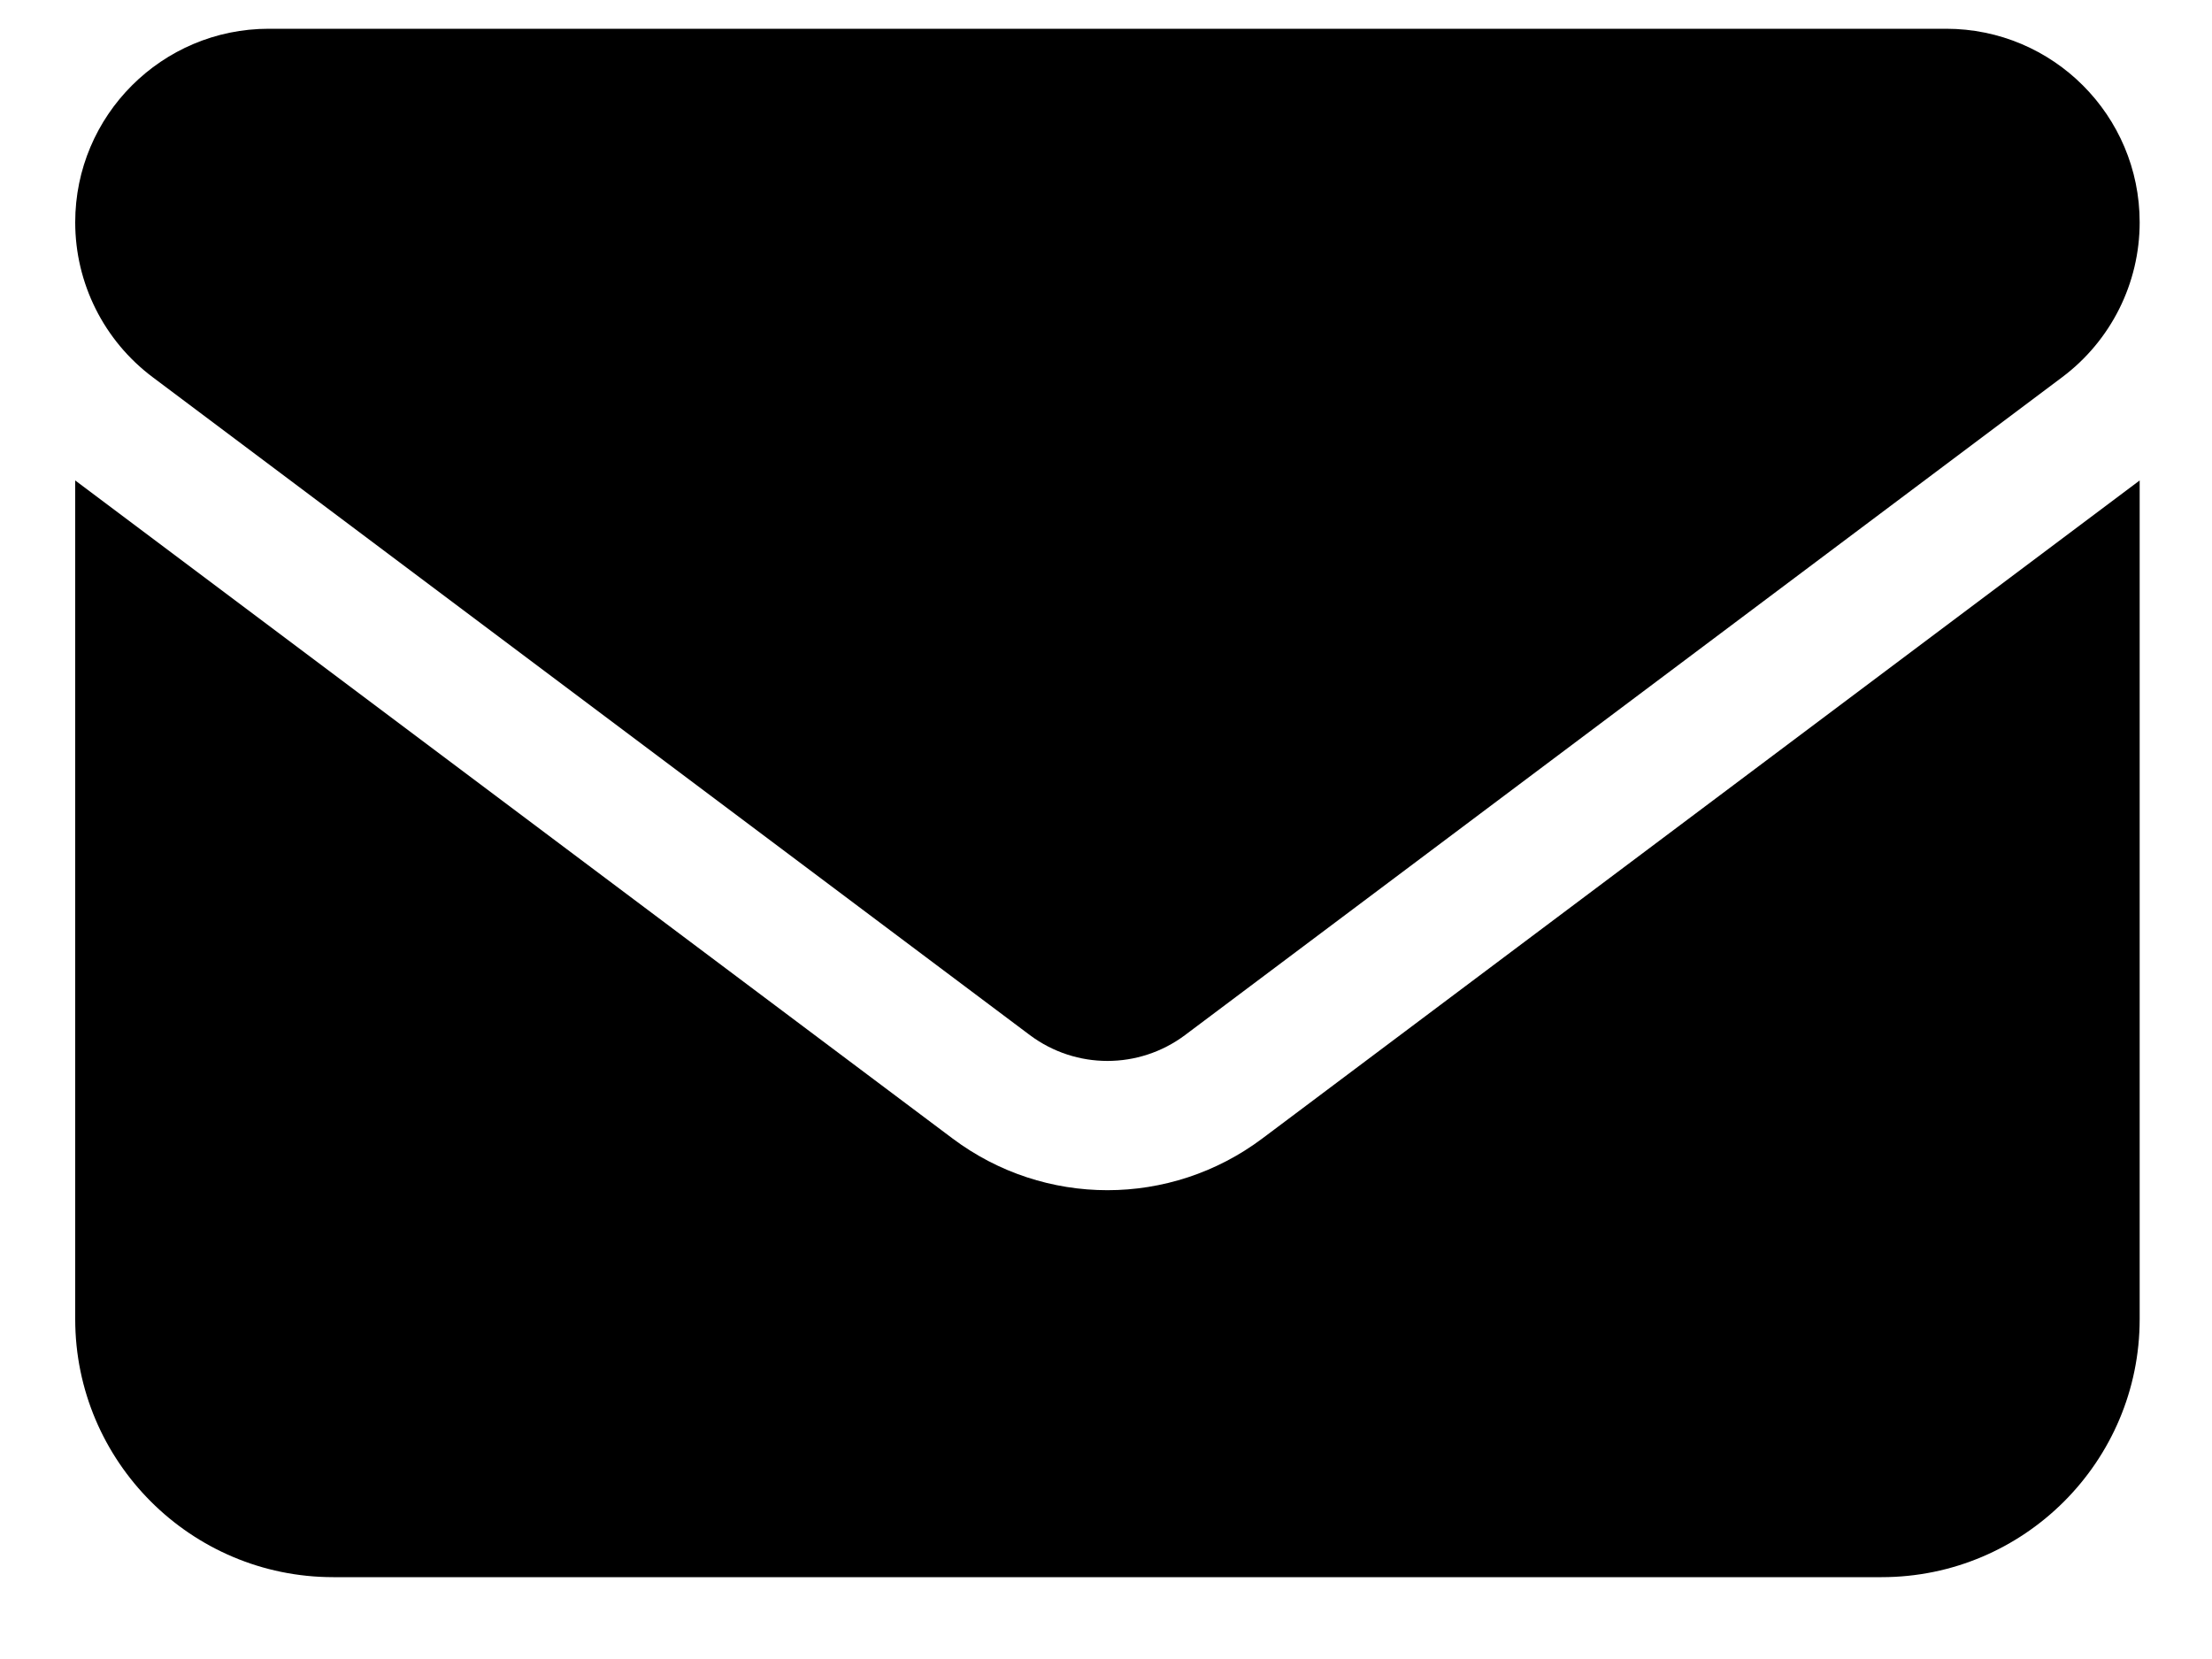 <svg width="20" height="15" viewBox="0 0 20 15" fill="none" xmlns="http://www.w3.org/2000/svg">
<path d="M2.43 0.26C1.464 0.26 0.68 1.044 0.68 2.01C0.68 2.561 0.939 3.079 1.38 3.41L9.313 9.36C9.729 9.67 10.297 9.67 10.713 9.36L18.646 3.41C19.087 3.079 19.346 2.561 19.346 2.01C19.346 1.044 18.562 0.26 17.596 0.26H2.43ZM0.68 4.344V11.927C0.68 13.214 1.726 14.26 3.013 14.26H17.013C18.3 14.26 19.346 13.214 19.346 11.927V4.344L11.413 10.294C10.582 10.917 9.444 10.917 8.613 10.294L0.68 4.344Z" fill="black"/>
</svg>
